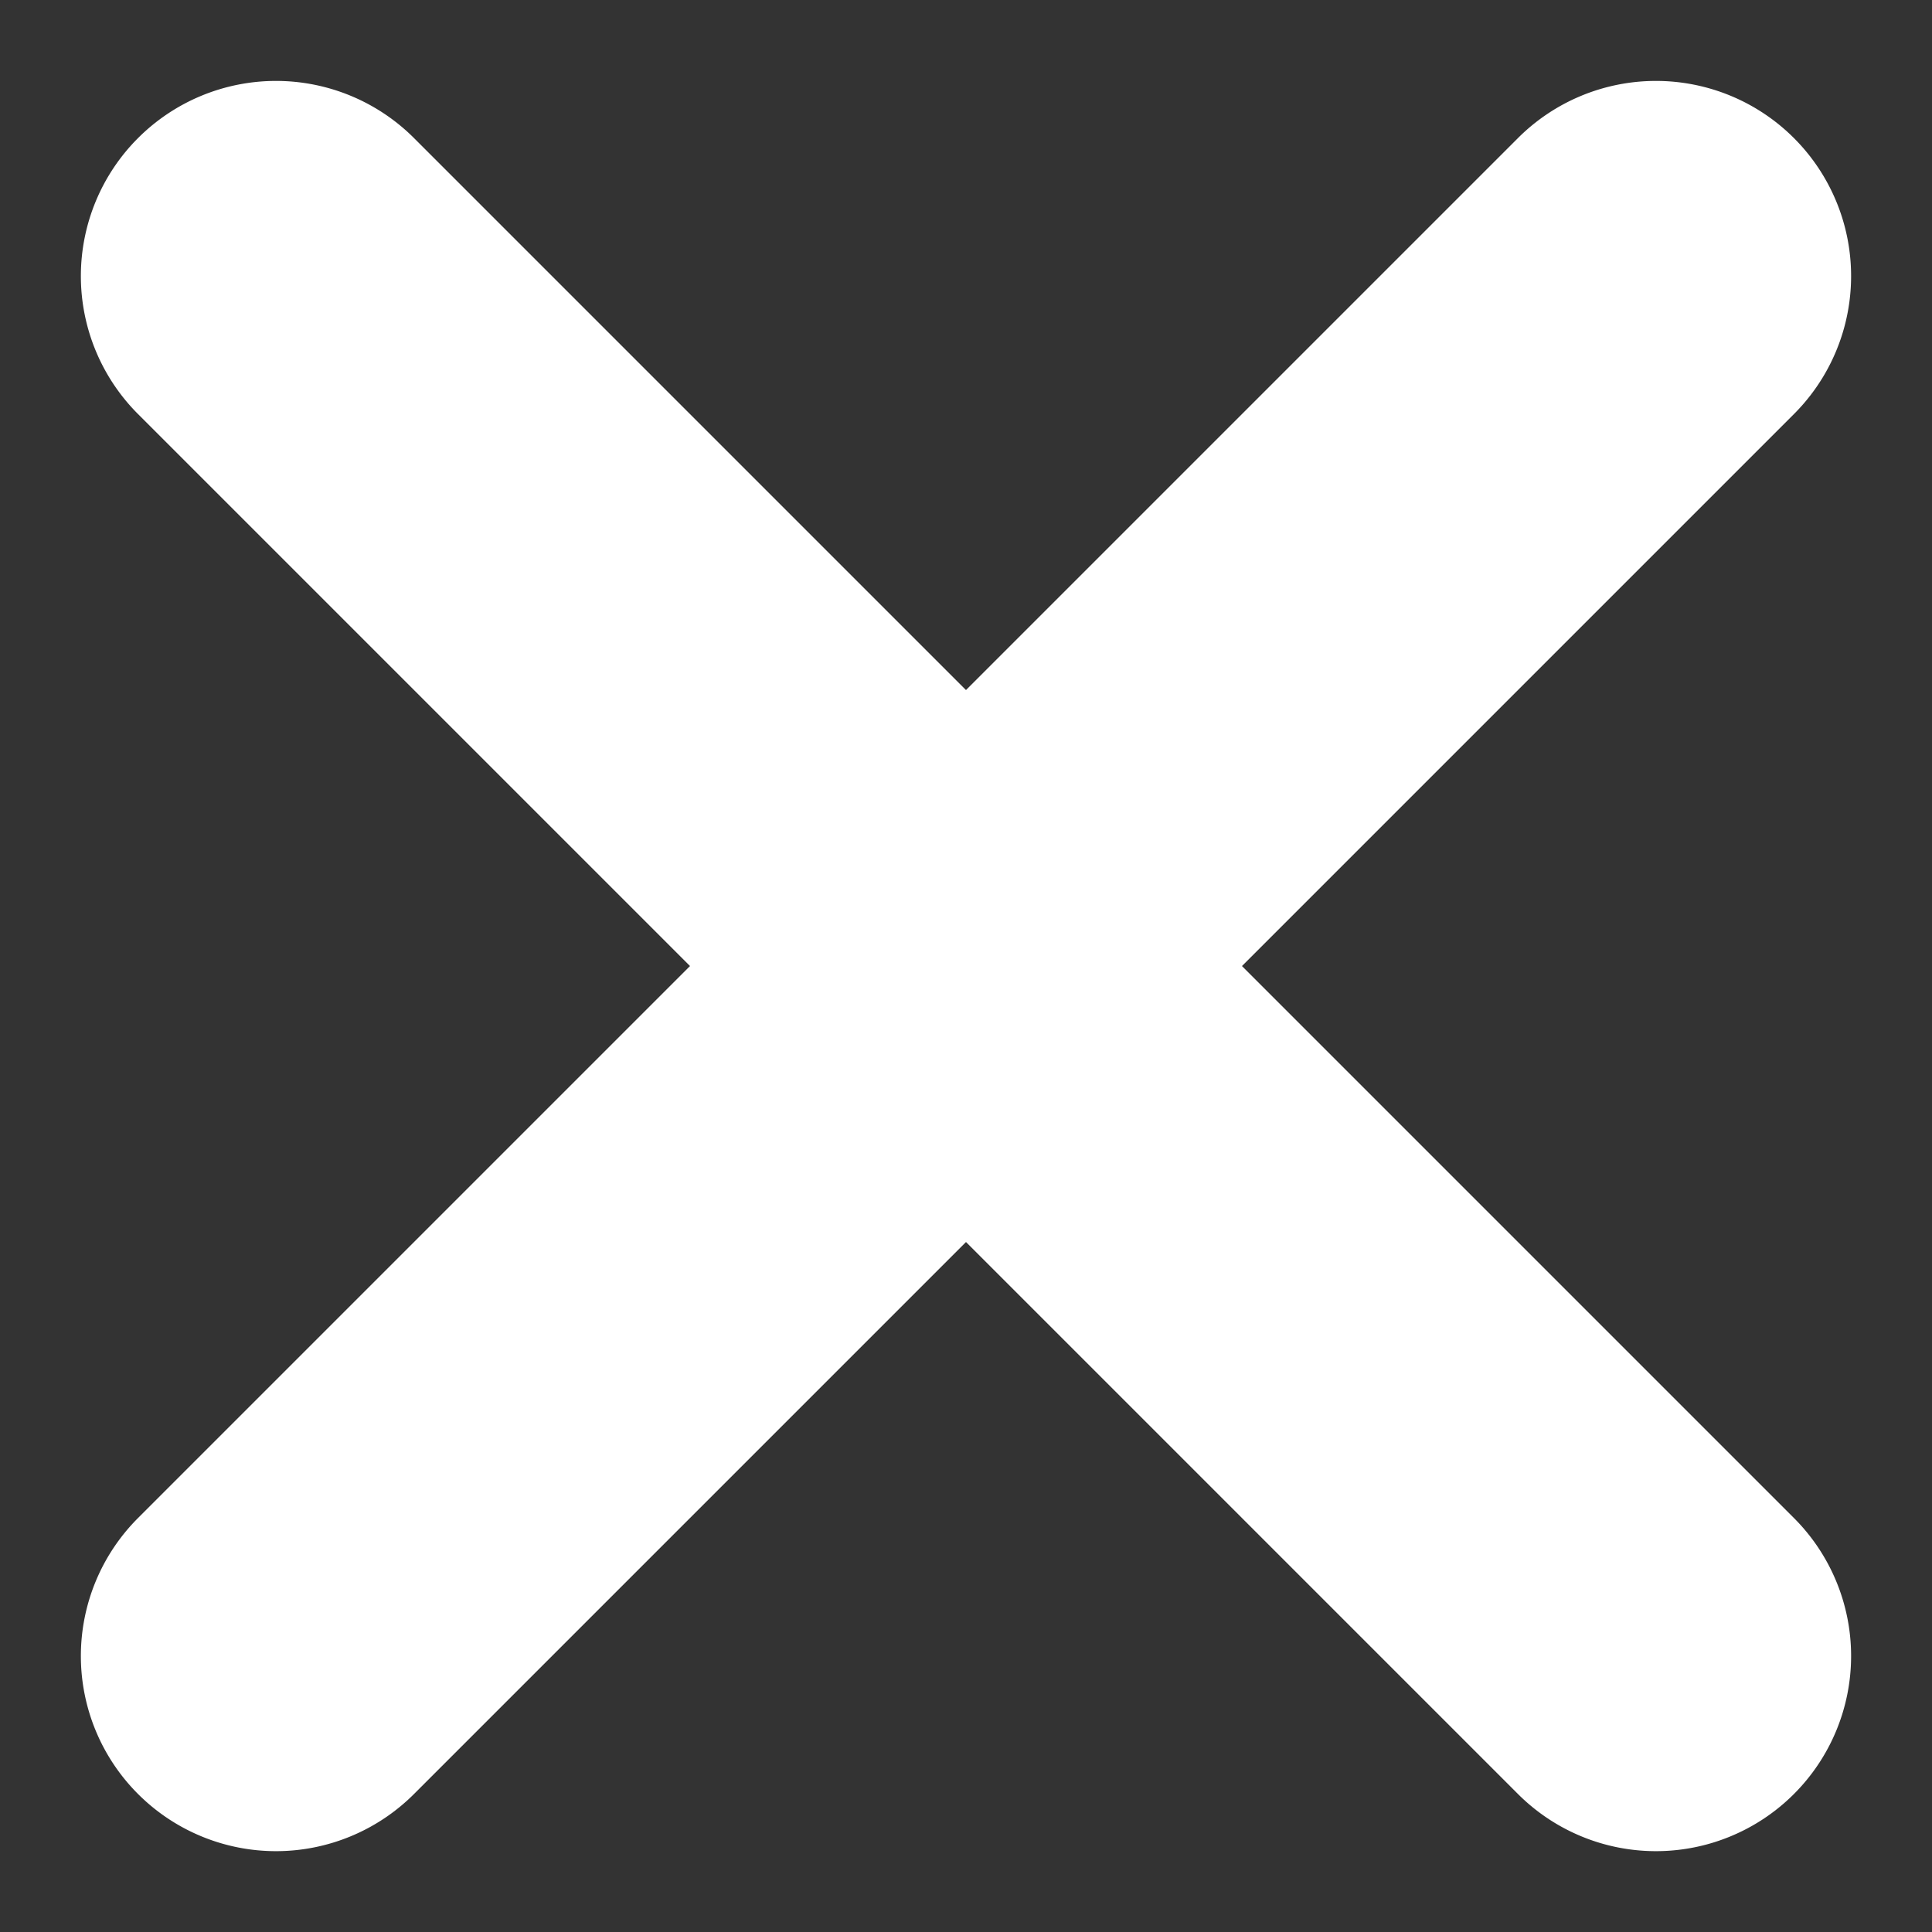 <svg xmlns="http://www.w3.org/2000/svg" width="9.9" height="9.9" viewBox="0 0 9.9 9.9">
  <rect x="0" y="0" width="9.9" height="9.9" fill="#333333" stroke="none"/>
  <g id="Group_27997" data-name="Group 27997" transform="translate(12.021 -393.858) rotate(45)">
    <path id="Path_620" data-name="Path 620" d="M1,0A1,1,0,0,1,2,1V11a1,1,0,0,1-2,0V1A1,1,0,0,1,1,0Z" transform="translate(276 281)" fill="#fff"/>
    <path id="Path_621" data-name="Path 621" d="M1,0A1,1,0,0,1,2,1V11a1,1,0,0,1-2,0V1A1,1,0,0,1,1,0Z" transform="translate(283 286) rotate(90)" fill="#fff"/>
  </g>
</svg>
